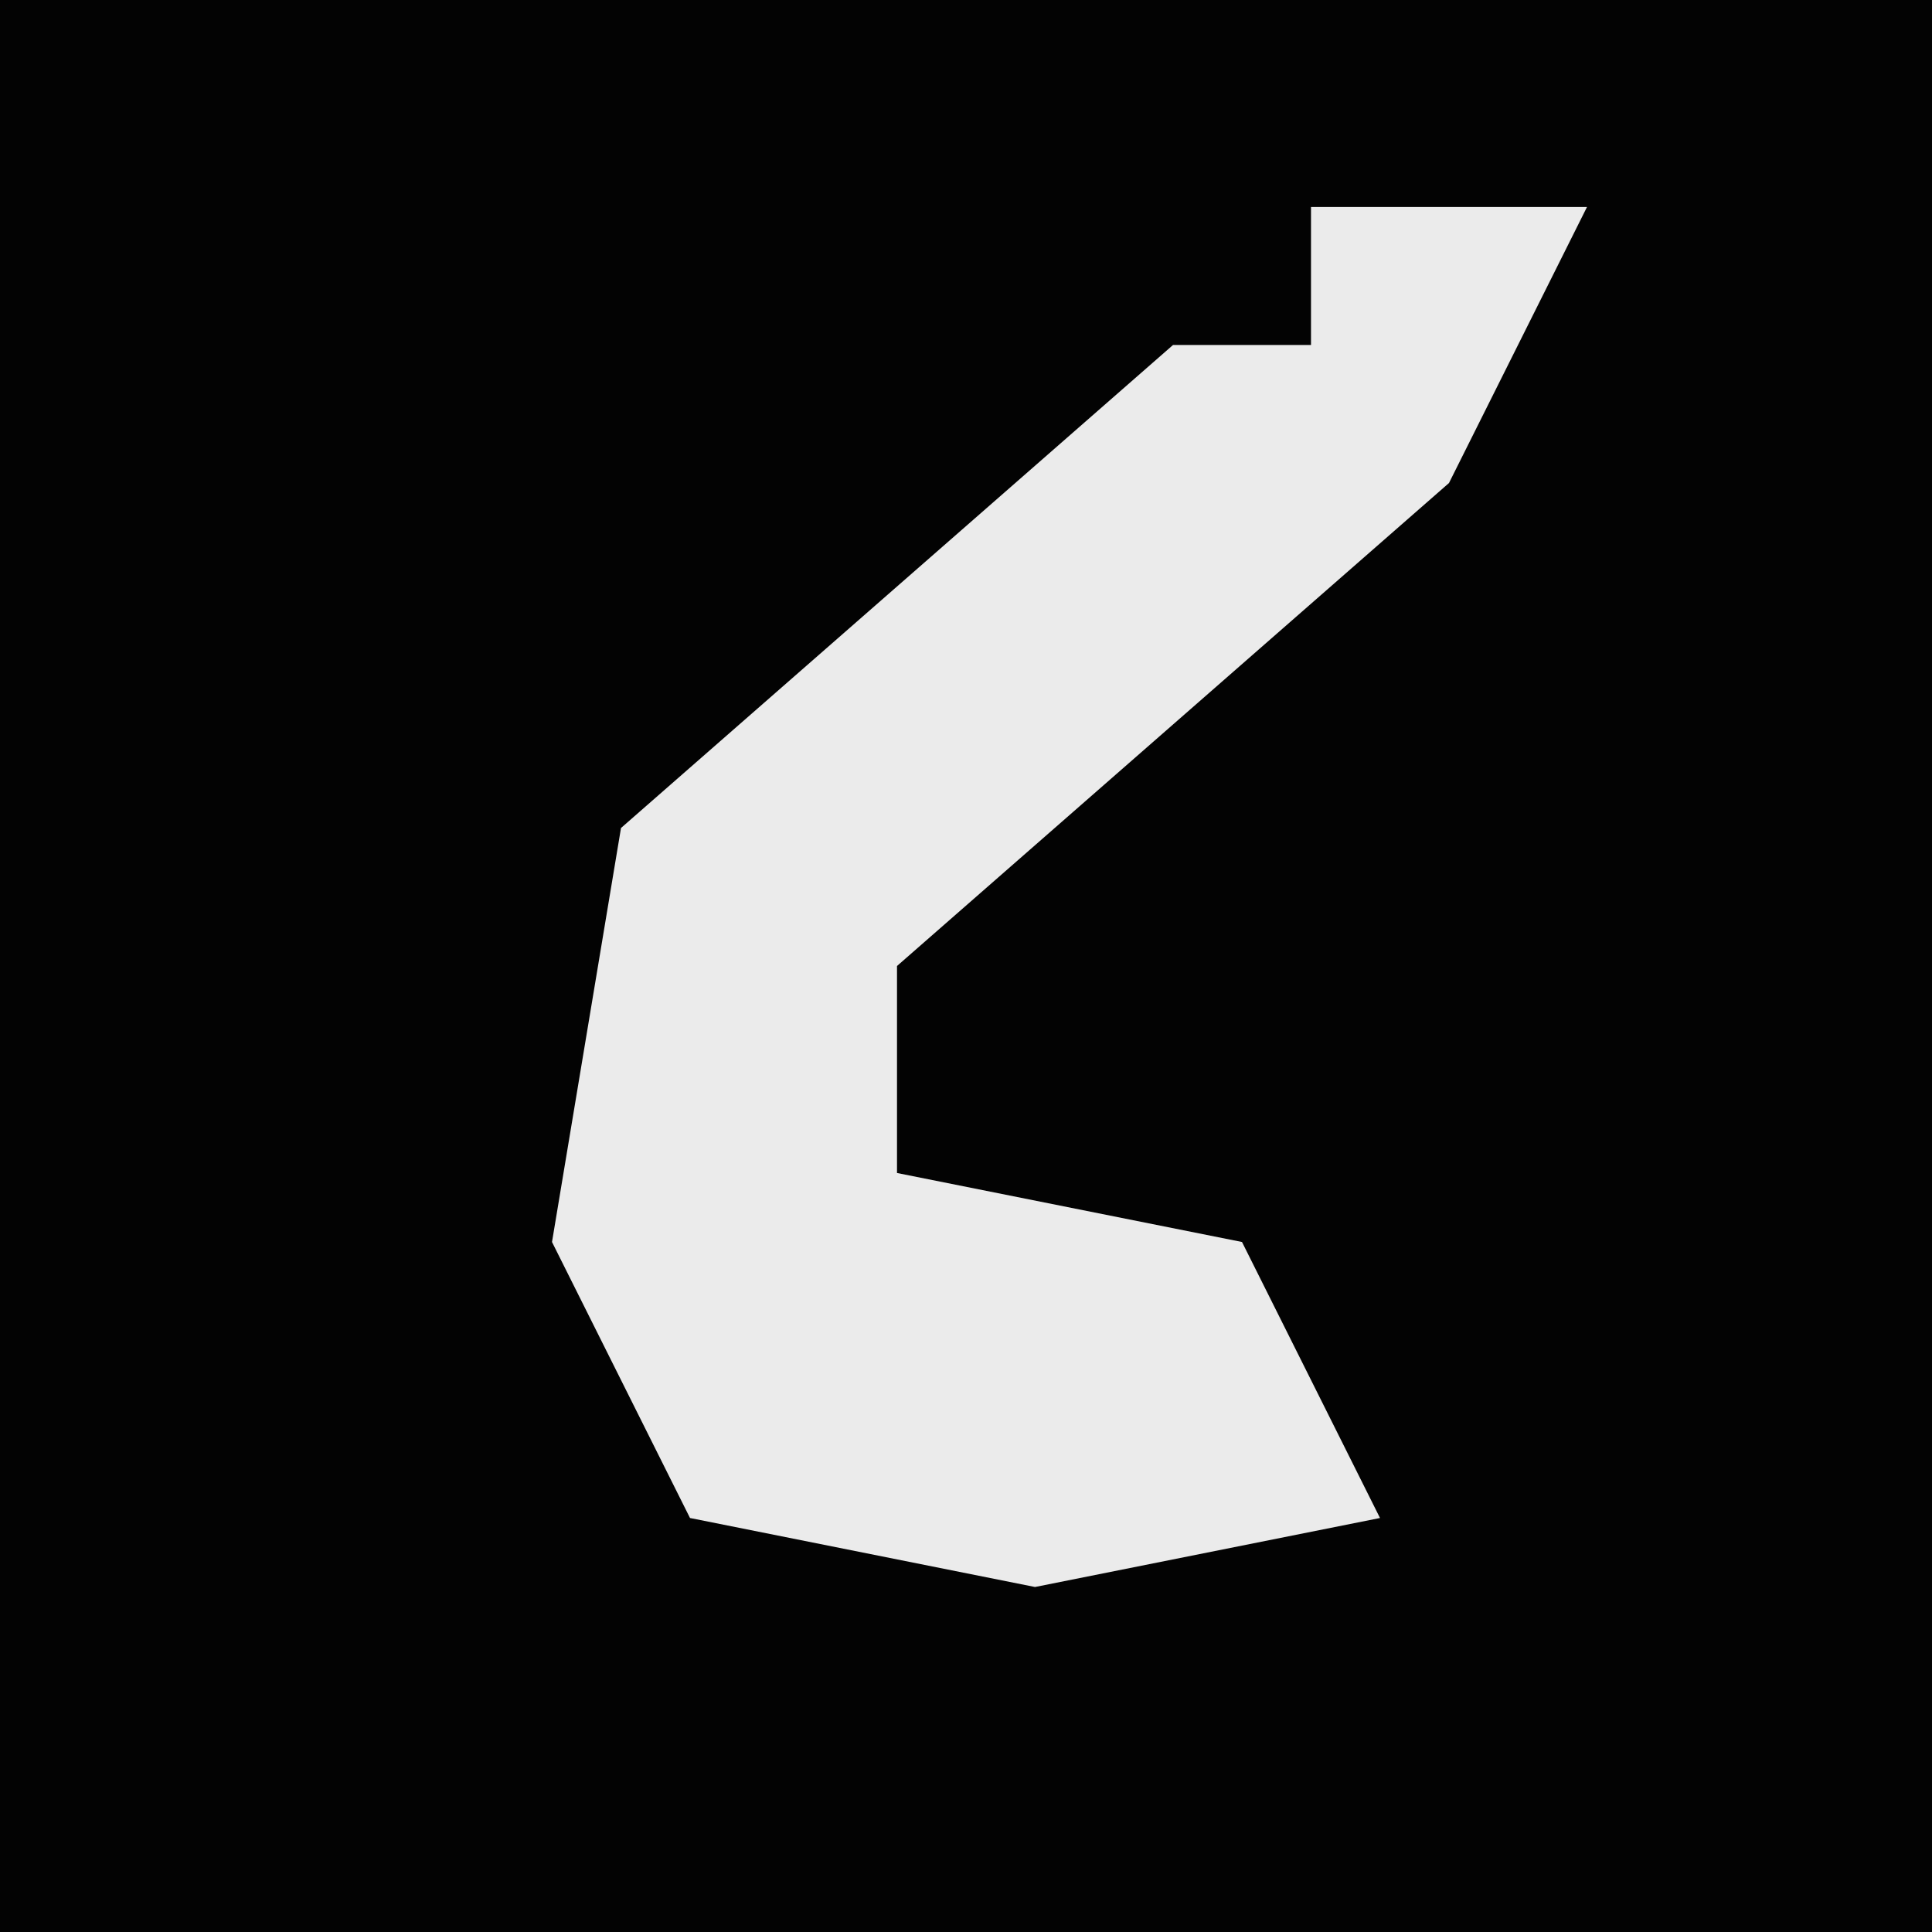 <?xml version="1.0" encoding="UTF-8"?>
<svg version="1.1" xmlns="http://www.w3.org/2000/svg" width="28" height="28">
<path d="M0,0 L28,0 L28,28 L0,28 Z " fill="#030303" transform="translate(0,0)"/>
<path d="M0,0 L4,0 L2,4 L-6,11 L-6,14 L-1,15 L1,19 L-4,20 L-9,19 L-11,15 L-10,9 L-2,2 L0,2 Z " fill="#EBEBEB" transform="translate(19,3)"/>
</svg>
